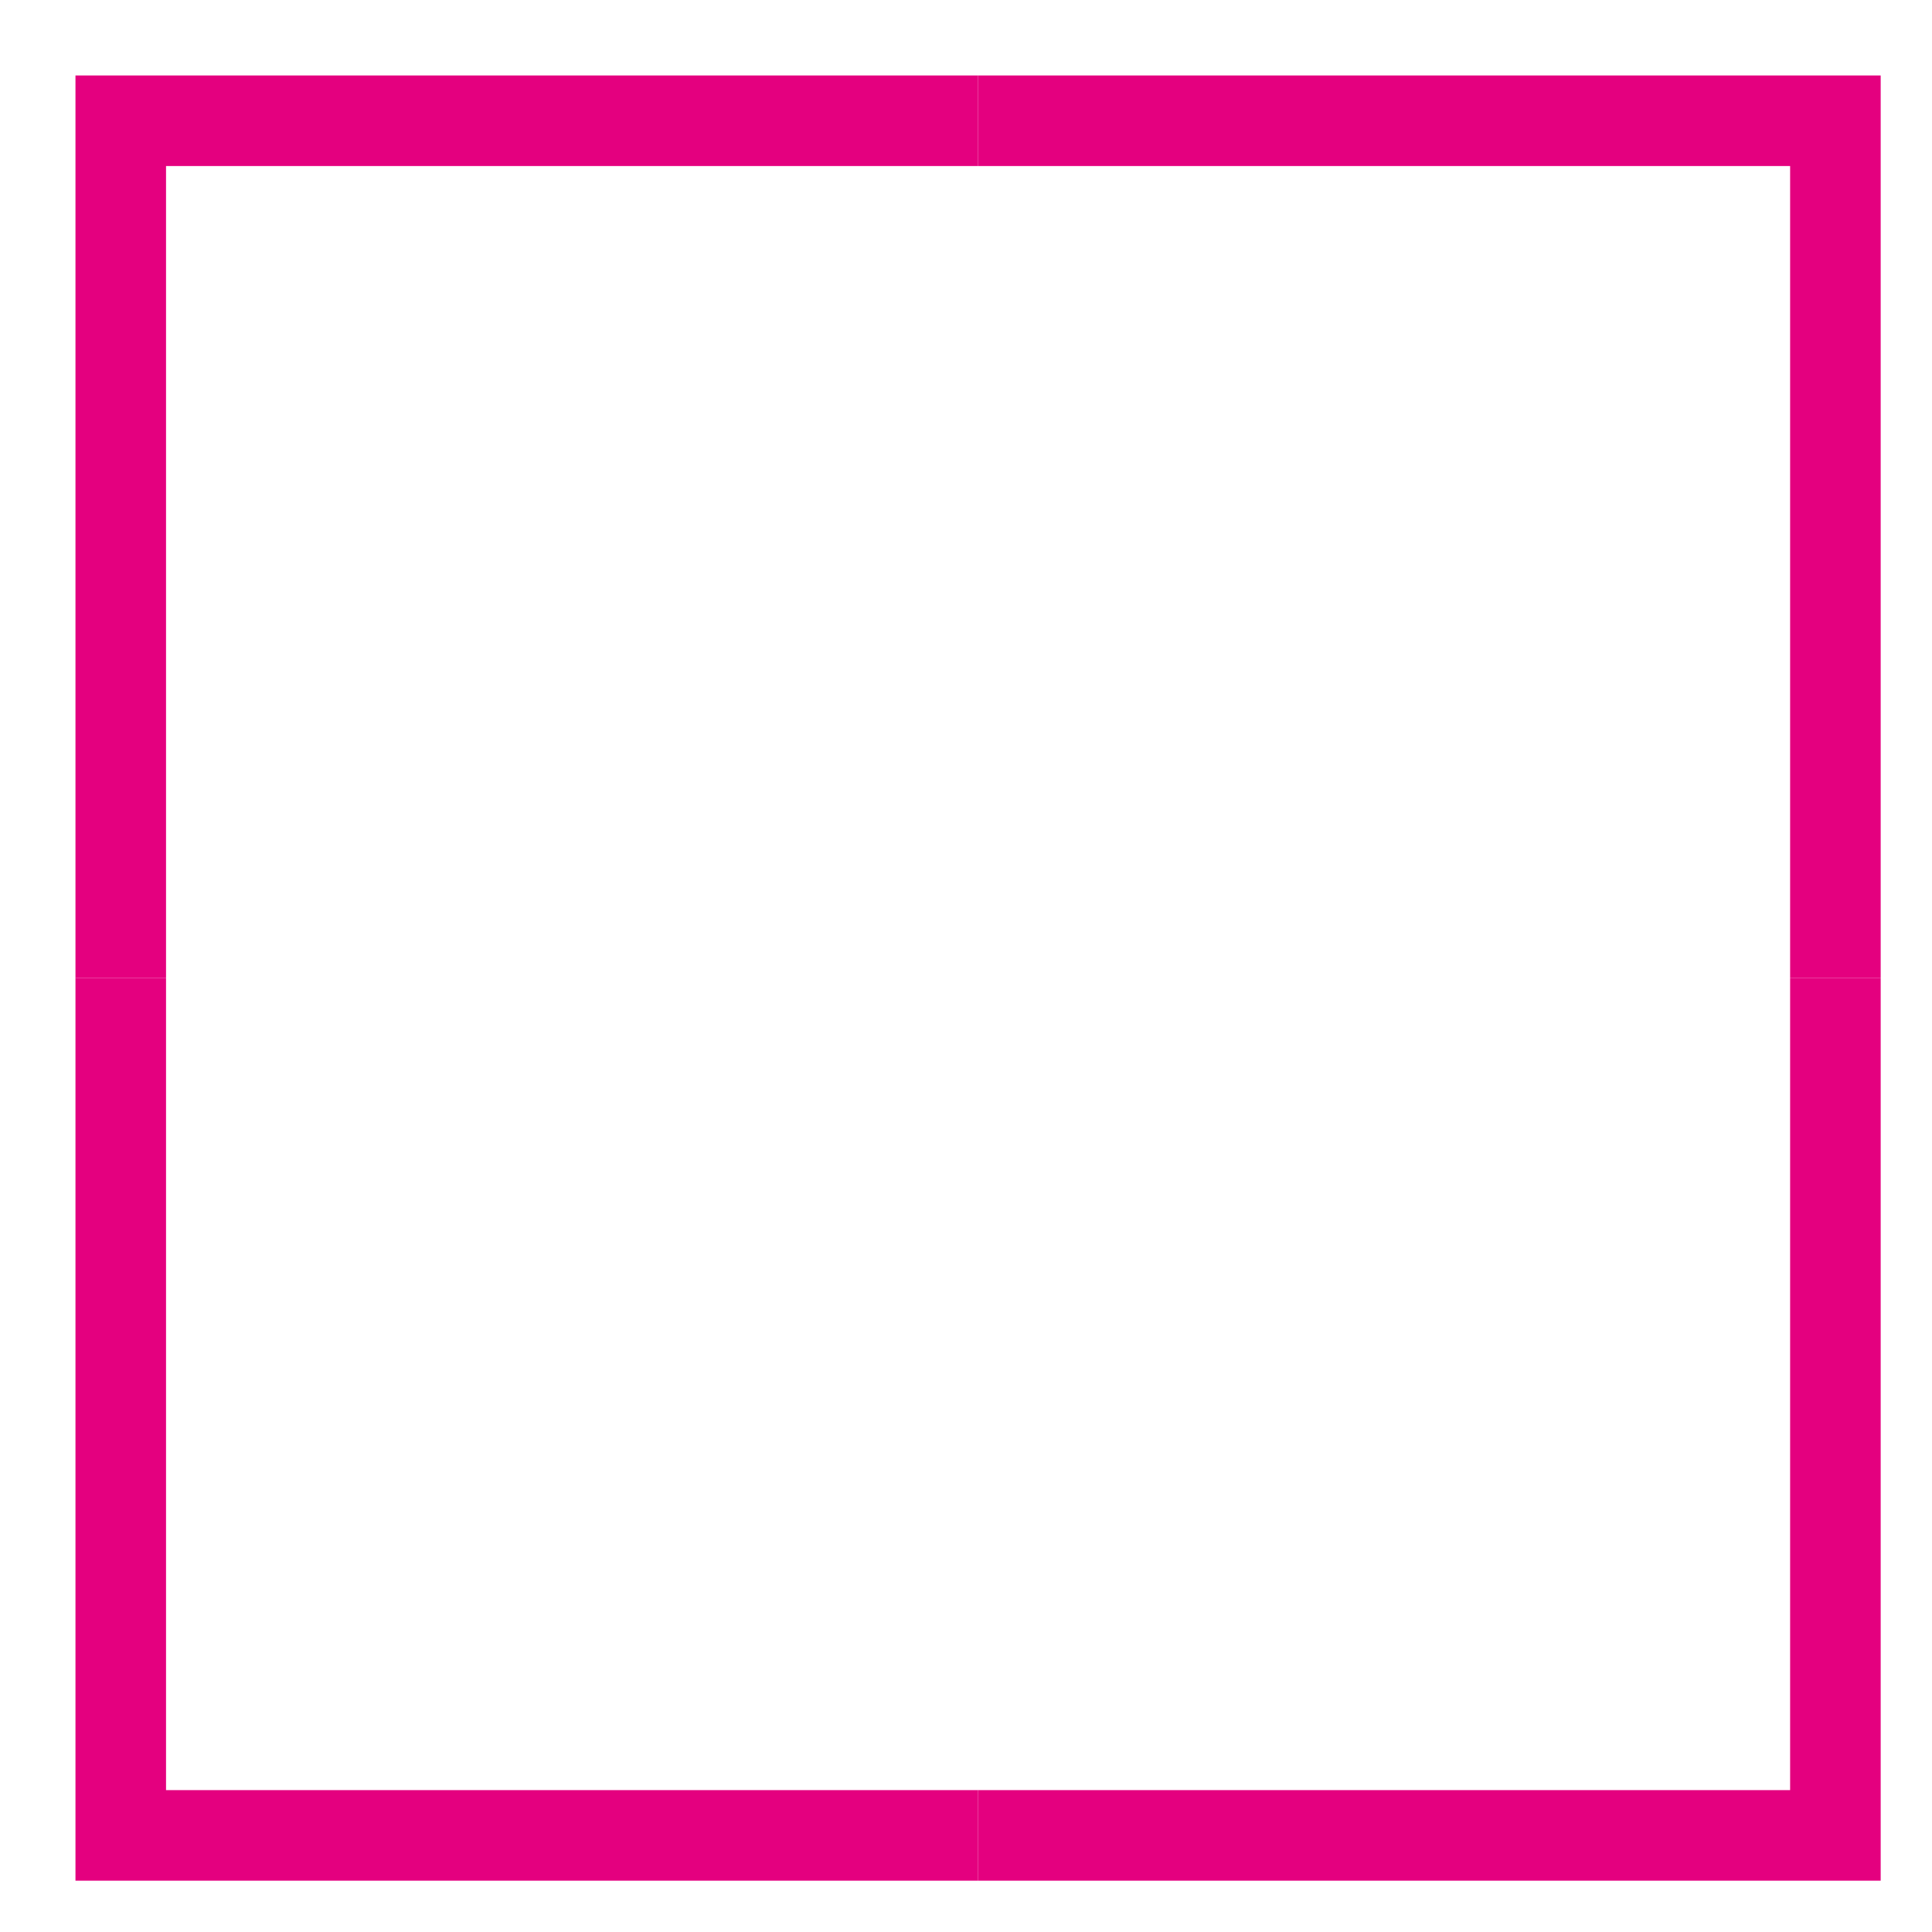 <?xml version="1.0" encoding="utf-8"?>
<!-- Generator: Adobe Illustrator 23.1.0, SVG Export Plug-In . SVG Version: 6.00 Build 0)  -->
<svg version="1.1" id="레이어_1" xmlns="http://www.w3.org/2000/svg" xmlns:xlink="http://www.w3.org/1999/xlink" x="0px"
	 y="0px" width="32px" height="32px" viewBox="0 0 32 32" style="enable-background:new 0 0 32 32;" xml:space="preserve">
<title>1</title>
<g>
	<g id="레이어_1-2">
		<polyline style="fill:none;stroke:#E4007F;stroke-width:1.5;" points="2,16.2 2,2 16.2,2 		"/>
	</g>
</g>
<g>
	<g id="레이어_1-2_3_">
		<polyline style="fill:none;stroke:#E4007F;stroke-width:1.5;" points="16.2,30.4 2,30.4 2,16.2 		"/>
	</g>
</g>
<g>
	<g id="레이어_1-2_2_">
		<polyline style="fill:none;stroke:#E4007F;stroke-width:1.5;" points="30.4,16.2 30.4,30.4 16.2,30.4 		"/>
	</g>
</g>
<g>
	<g id="레이어_1-2_1_">
		<polyline style="fill:none;stroke:#E4007F;stroke-width:1.5;" points="16.2,2 30.4,2 30.4,16.2 		"/>
	</g>
</g>
</svg>
